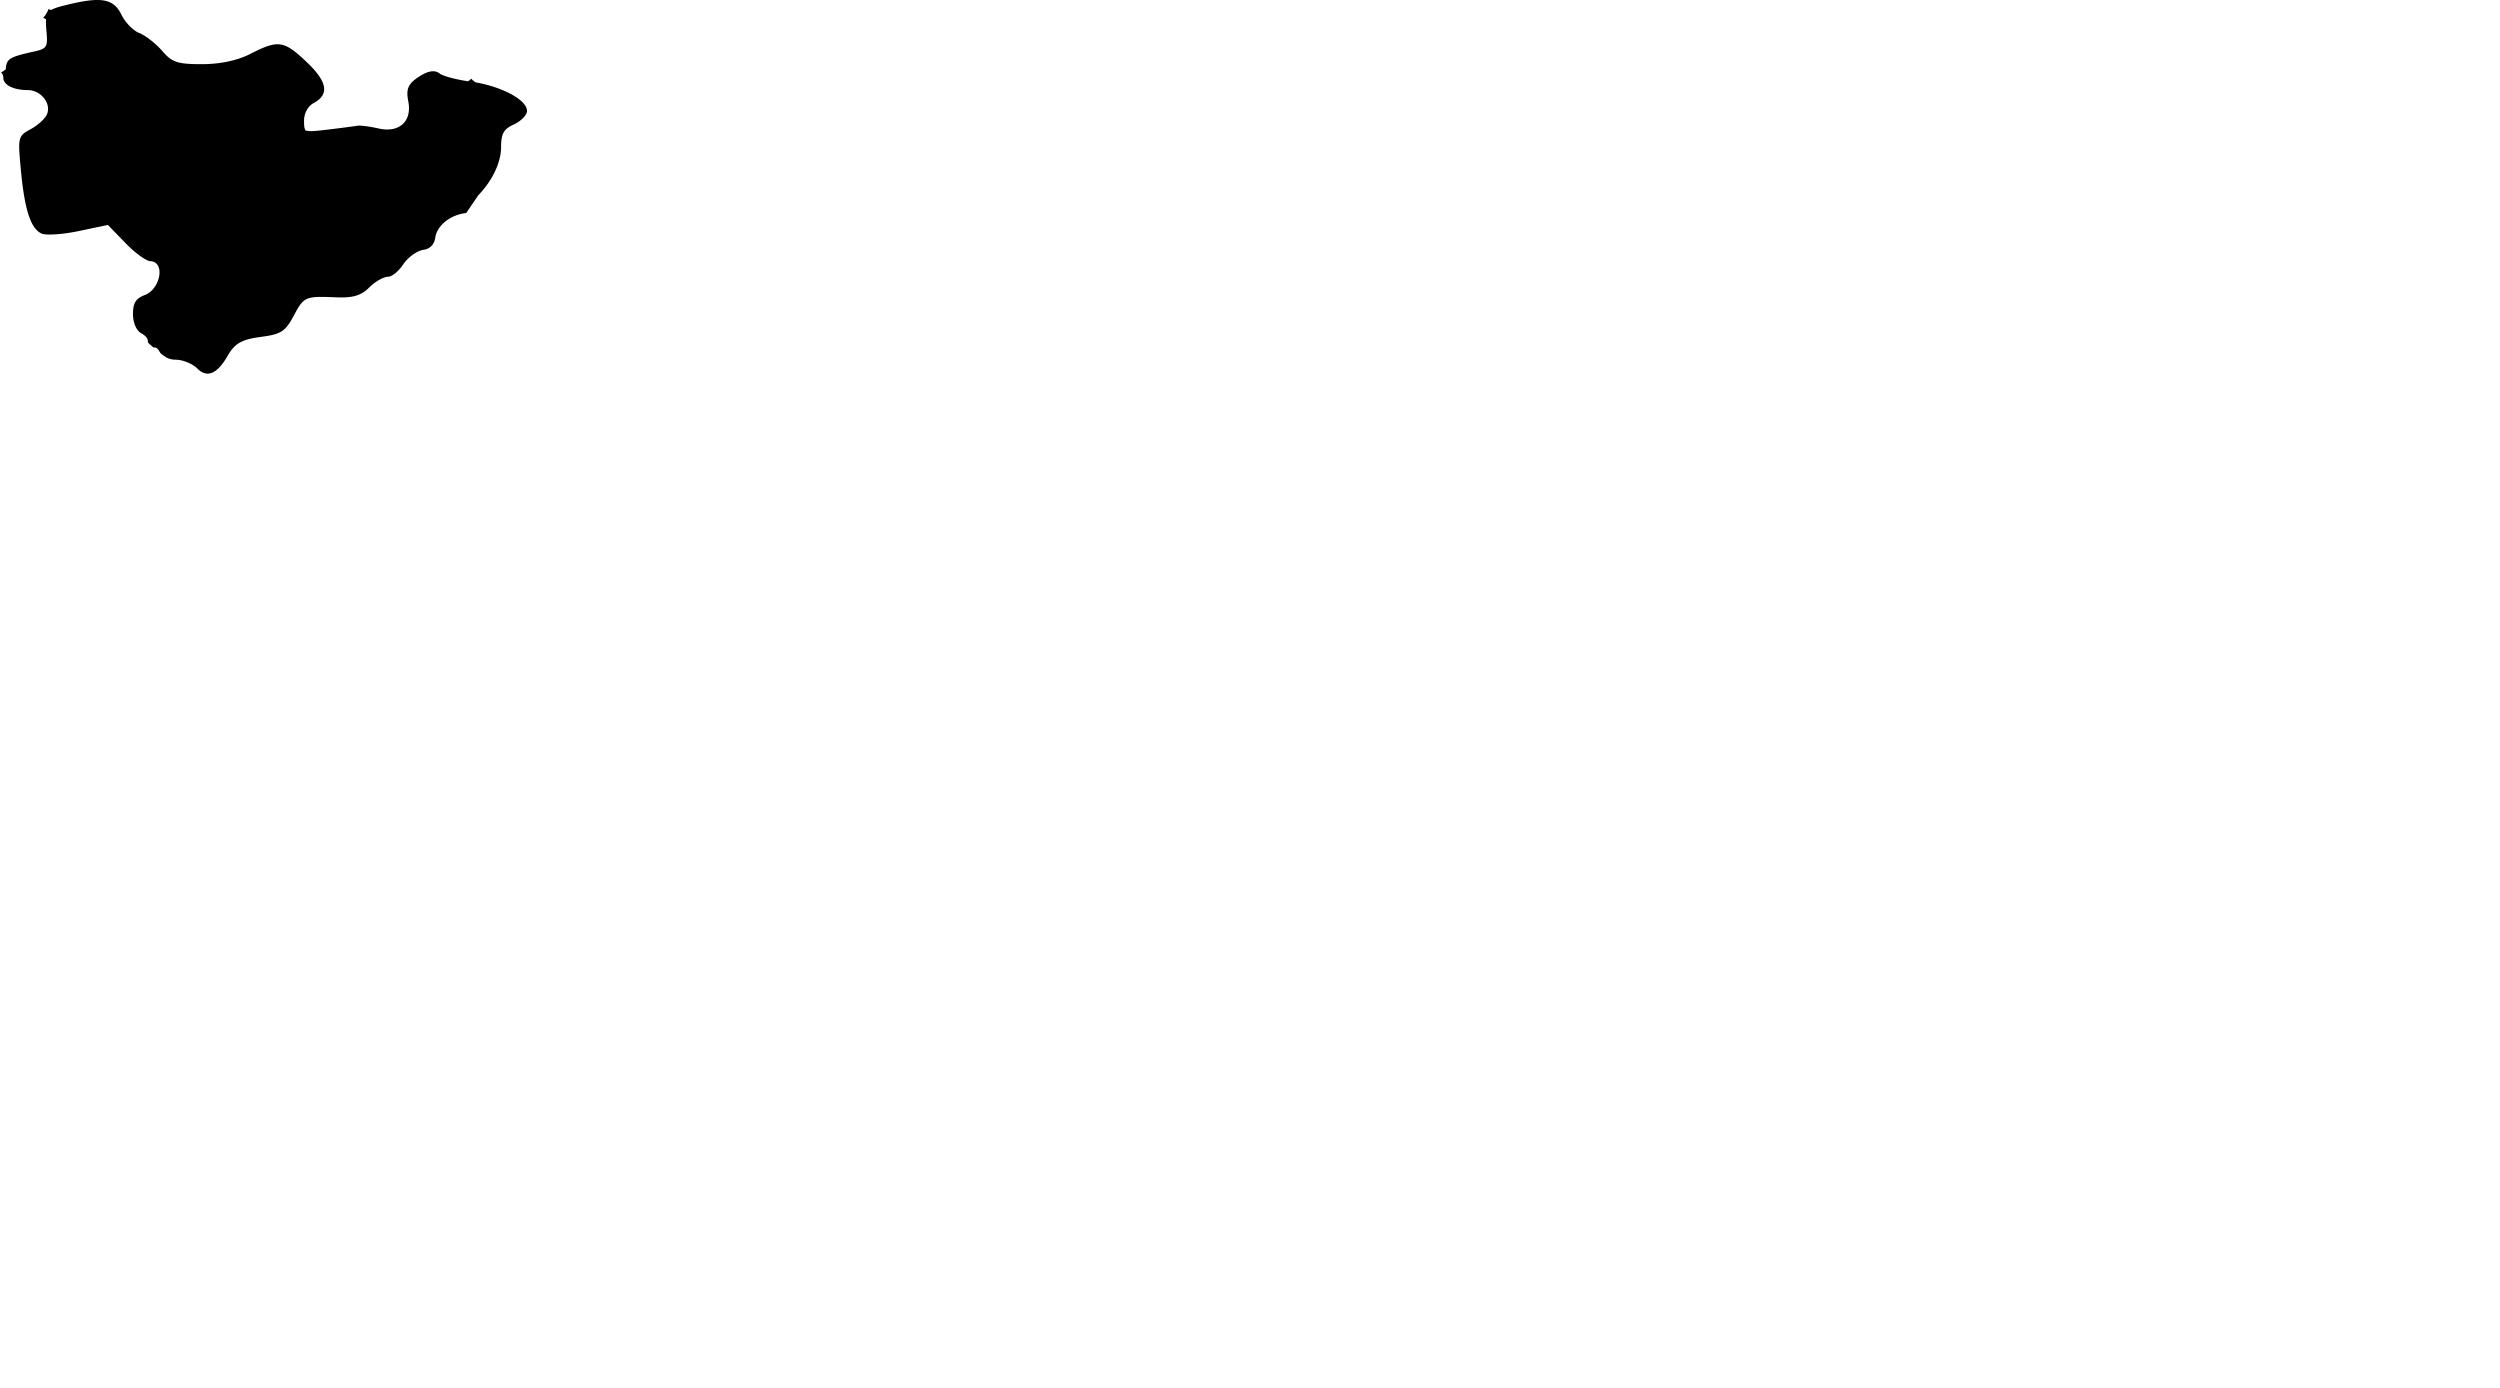 <svg viewBox="231.706 119.178 293.598 163.055" xmlns="http://www.w3.org/2000/svg"><path d="M287.864 142.122c1.674-1.727 2.689-3.883 2.689-5.678 0-1.542.307-2.104 1.43-2.614.905-.414 1.615-1.131 1.615-1.634 0-1.227-2.731-2.752-5.963-3.331l-.144-.059a2.444 2.444 0 01-.449-.391c-.075.078-.148.157-.235.22l-.125.089-.152-.023c-1.441-.224-2.843-.614-3.19-.887-.573-.453-1.348-.34-2.452.384-1.256.822-1.521 1.44-1.234 2.875.198.997.038 1.874-.451 2.47-.614.751-1.711 1.022-3.007.73-1.053-.236-2.171-.399-2.575-.321-.338.06-1.938.269-3.494.457-.86.102-1.454.169-1.869.169-.196 0-.318-.015-.392-.028l-.307-.057-.039-.163c-.083-.151-.107-.391-.107-.979 0-.877.456-1.711 1.134-2.075.732-.392 1.141-.874 1.215-1.434.117-.881-.562-1.983-2.138-3.469-2.605-2.458-3.272-2.521-6.531-.86-1.517.774-3.539 1.201-5.692 1.201-2.842 0-3.49-.215-4.623-1.531-.769-.894-2.002-1.854-2.75-2.142-.609-.235-1.583-1.15-2.062-2.139-.592-1.224-1.414-1.724-2.838-1.724-.91 0-2.118.203-3.918.658-.666.167-1.076.302-1.371.45l-.13.065-.14-.04c-.059-.017-.11-.046-.165-.069a3.147 3.147 0 01-.63 1.041c.045.02.099.027.142.051l.194.111-.005.223c-.007.31.014.673.052 1.104.16 1.861.122 2.111-1.403 2.446-2.734.602-3.276.817-3.355 1.93l-.012.166-.13.103a2.067 2.067 0 01-.171.12l-.212.131-.168-.119.061.054a.965.965 0 01.332.726c0 .827 1.203 1.428 2.861 1.428.783 0 1.556.416 2.016 1.084.376.549.473 1.172.267 1.71-.231.602-1.19 1.4-1.984 1.825-1.472.787-1.451 1.012-1.102 4.764.441 4.75 1.189 6.99 2.502 7.493.089.034.319.09.863.09.913 0 2.223-.156 3.419-.408l3.434-.72 2.12 2.183c1.142 1.176 2.368 2.02 2.84 2.073.562 0 .963.359 1.074.961.188 1.022-.5 2.555-1.667 3-1.088.414-1.42.938-1.42 2.243 0 1.011.394 1.938.957 2.253.673.377.78.69.795.947l.009.148.203.193c.08.075.188.175.316.291l.127.09.007.005h.144c.262 0 .451.298.598.558l.148.189c.217.161.445.321.733.494.314.129.648.197.966.197.834 0 1.97.457 2.533 1.019.408.409.823.616 1.232.616.762 0 1.553-.704 2.349-2.092.841-1.465 1.647-1.922 3.917-2.223 2.345-.31 2.843-.626 3.807-2.415.992-1.842 1.228-2.28 3.272-2.28.503 0 1.11.023 1.896.055 1.799.066 2.795-.223 3.686-1.116.733-.733 1.731-1.307 2.273-1.307.441 0 1.237-.647 1.739-1.414.559-.853 1.639-1.636 2.407-1.746.767-.108 1.271-.63 1.385-1.43.2-1.412 1.734-2.654 3.57-2.889l.151-.055-.053-.002 1.375-2.019z" /></svg>